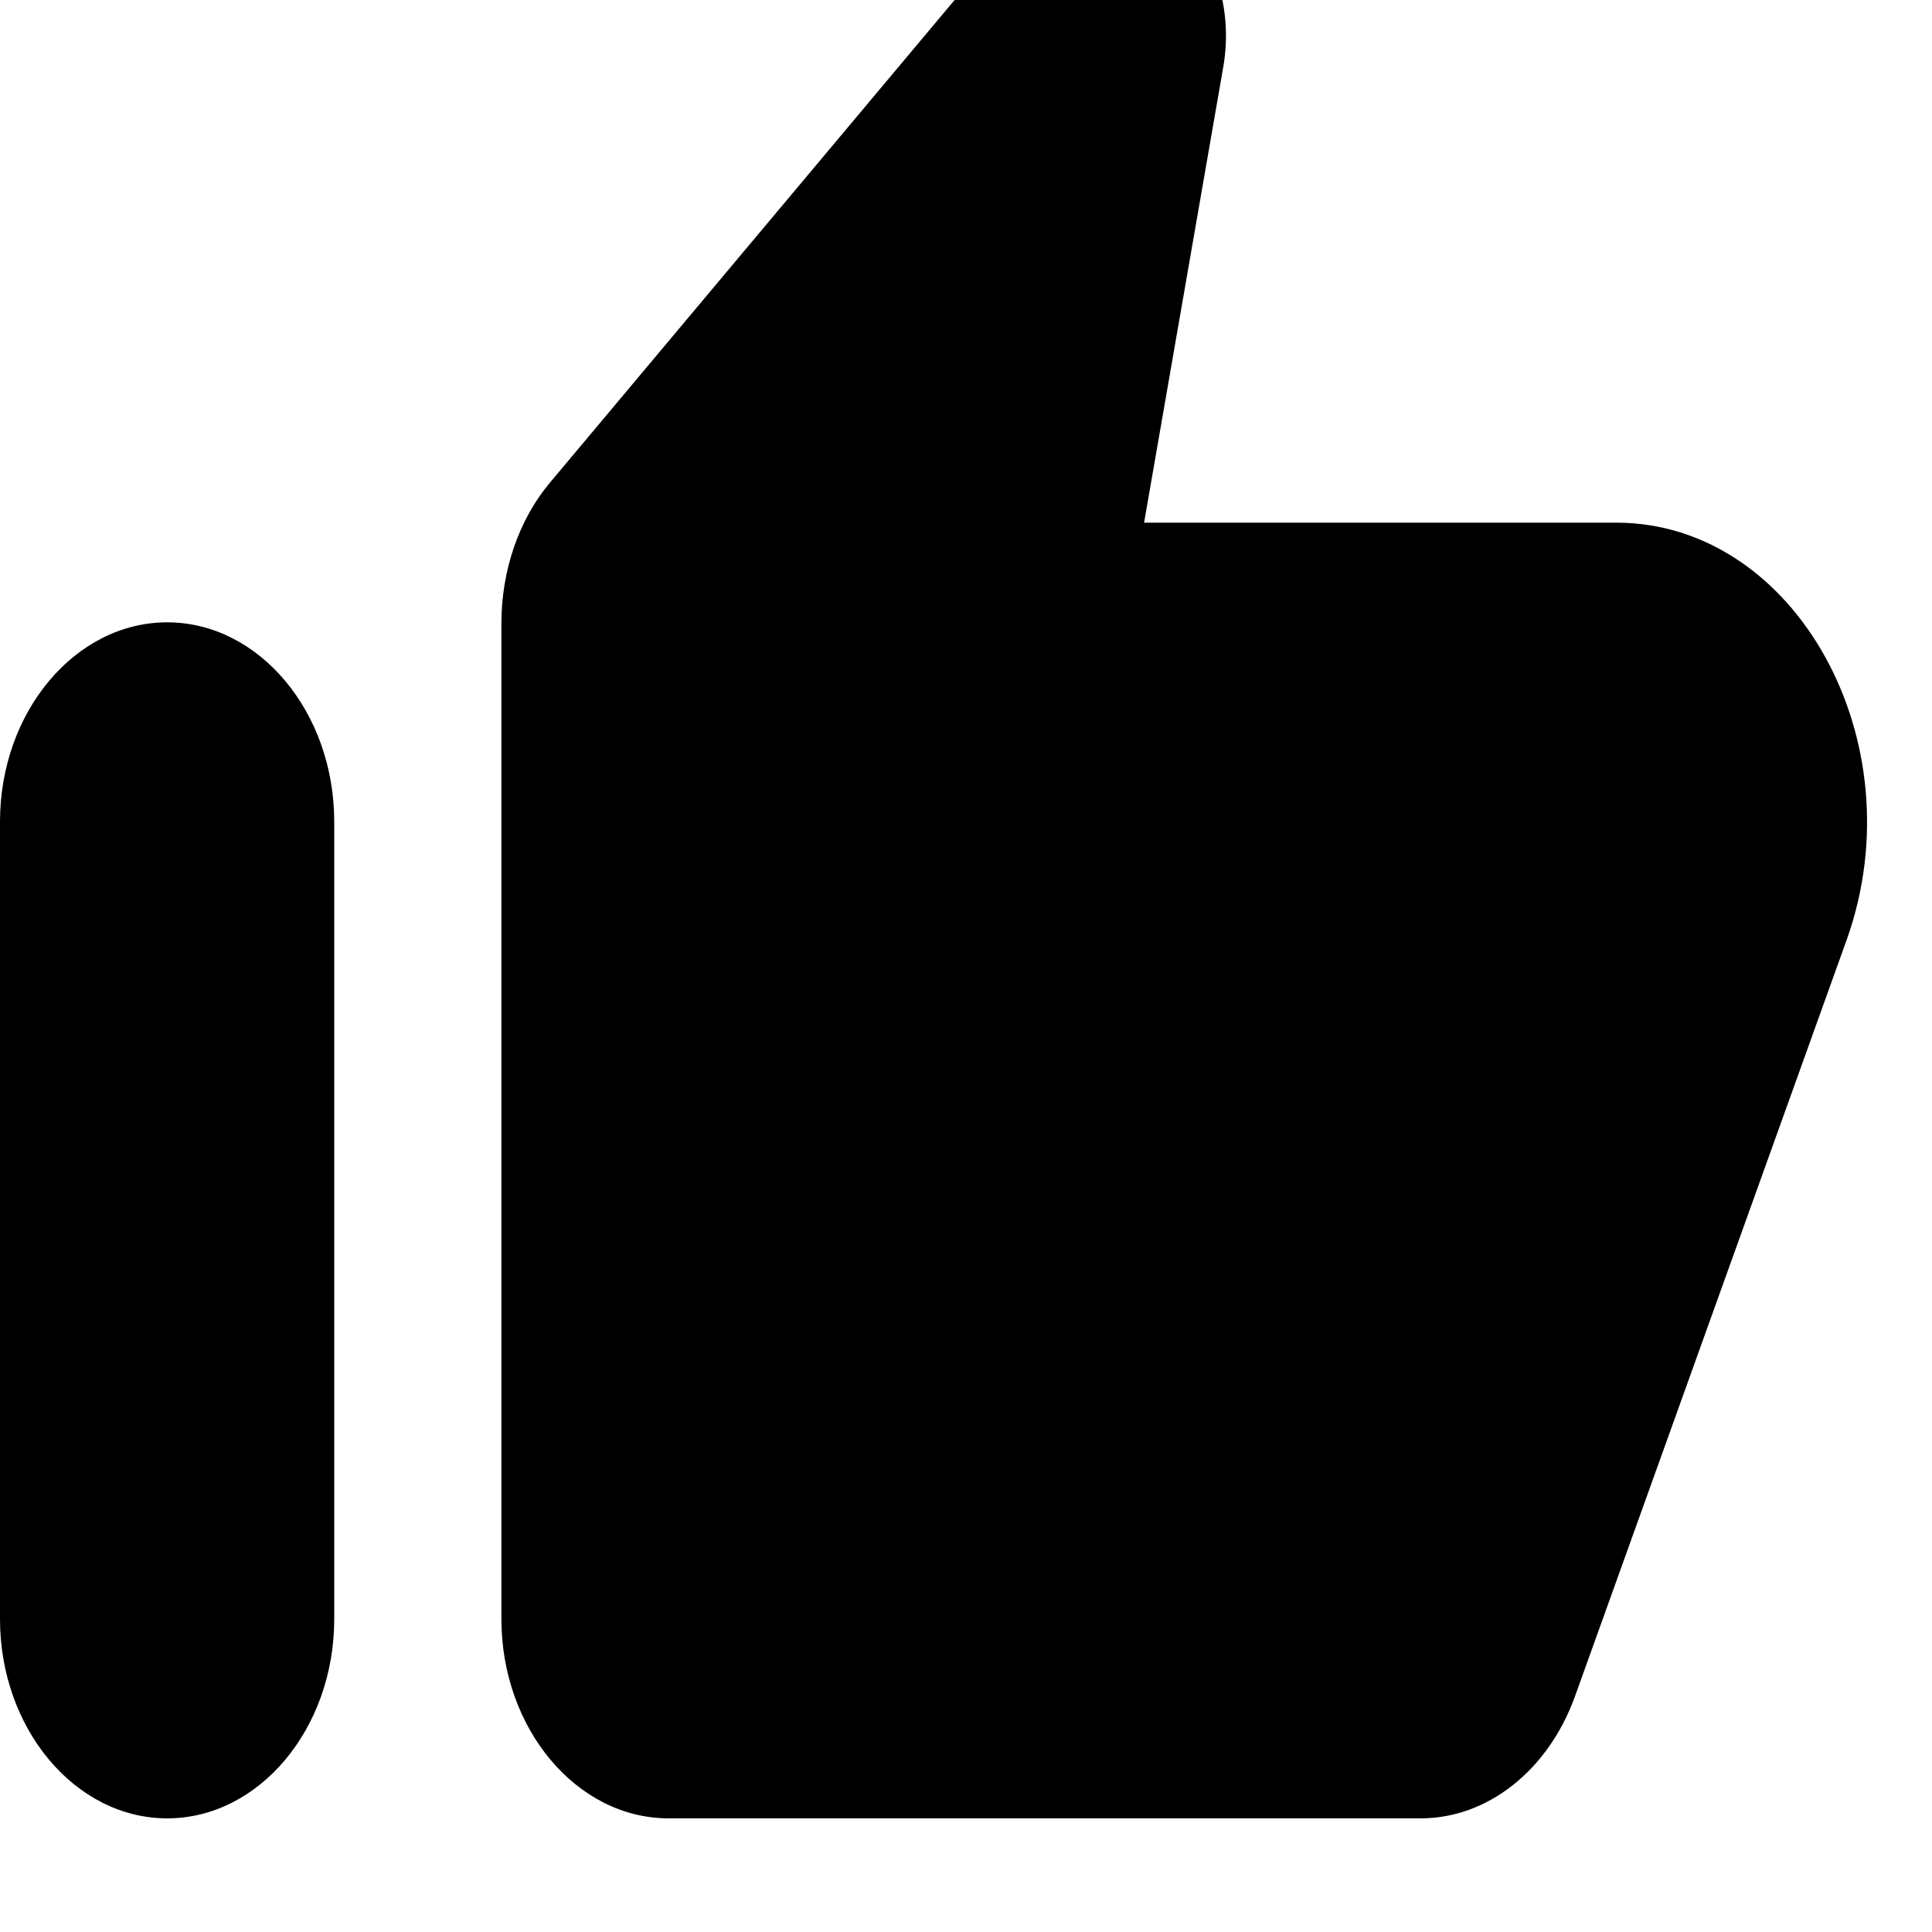 <svg width="20" height="20" viewBox="0 1 17 17" fill="none" xmlns="http://www.w3.org/2000/svg">
  <path d="M8.912 0.389L4.838 5.248C4.566 5.572 4.412 6.02 4.412 6.484V15.246C4.412 16.211 5.074 17 5.883 17H12.501C13.089 17 13.618 16.579 13.854 15.939L16.251 9.265C16.868 7.528 15.802 5.599 14.221 5.599H10.067L10.765 1.582C10.839 1.143 10.728 0.696 10.464 0.38C10.03 -0.128 9.339 -0.128 8.912 0.389ZM1.471 17C2.28 17 2.941 16.211 2.941 15.246V8.23C2.941 7.265 2.28 6.476 1.471 6.476C0.662 6.476 0 7.265 0 8.23V15.246C0 16.211 0.662 17 1.471 17Z" fill="currentColor"/>
</svg>
